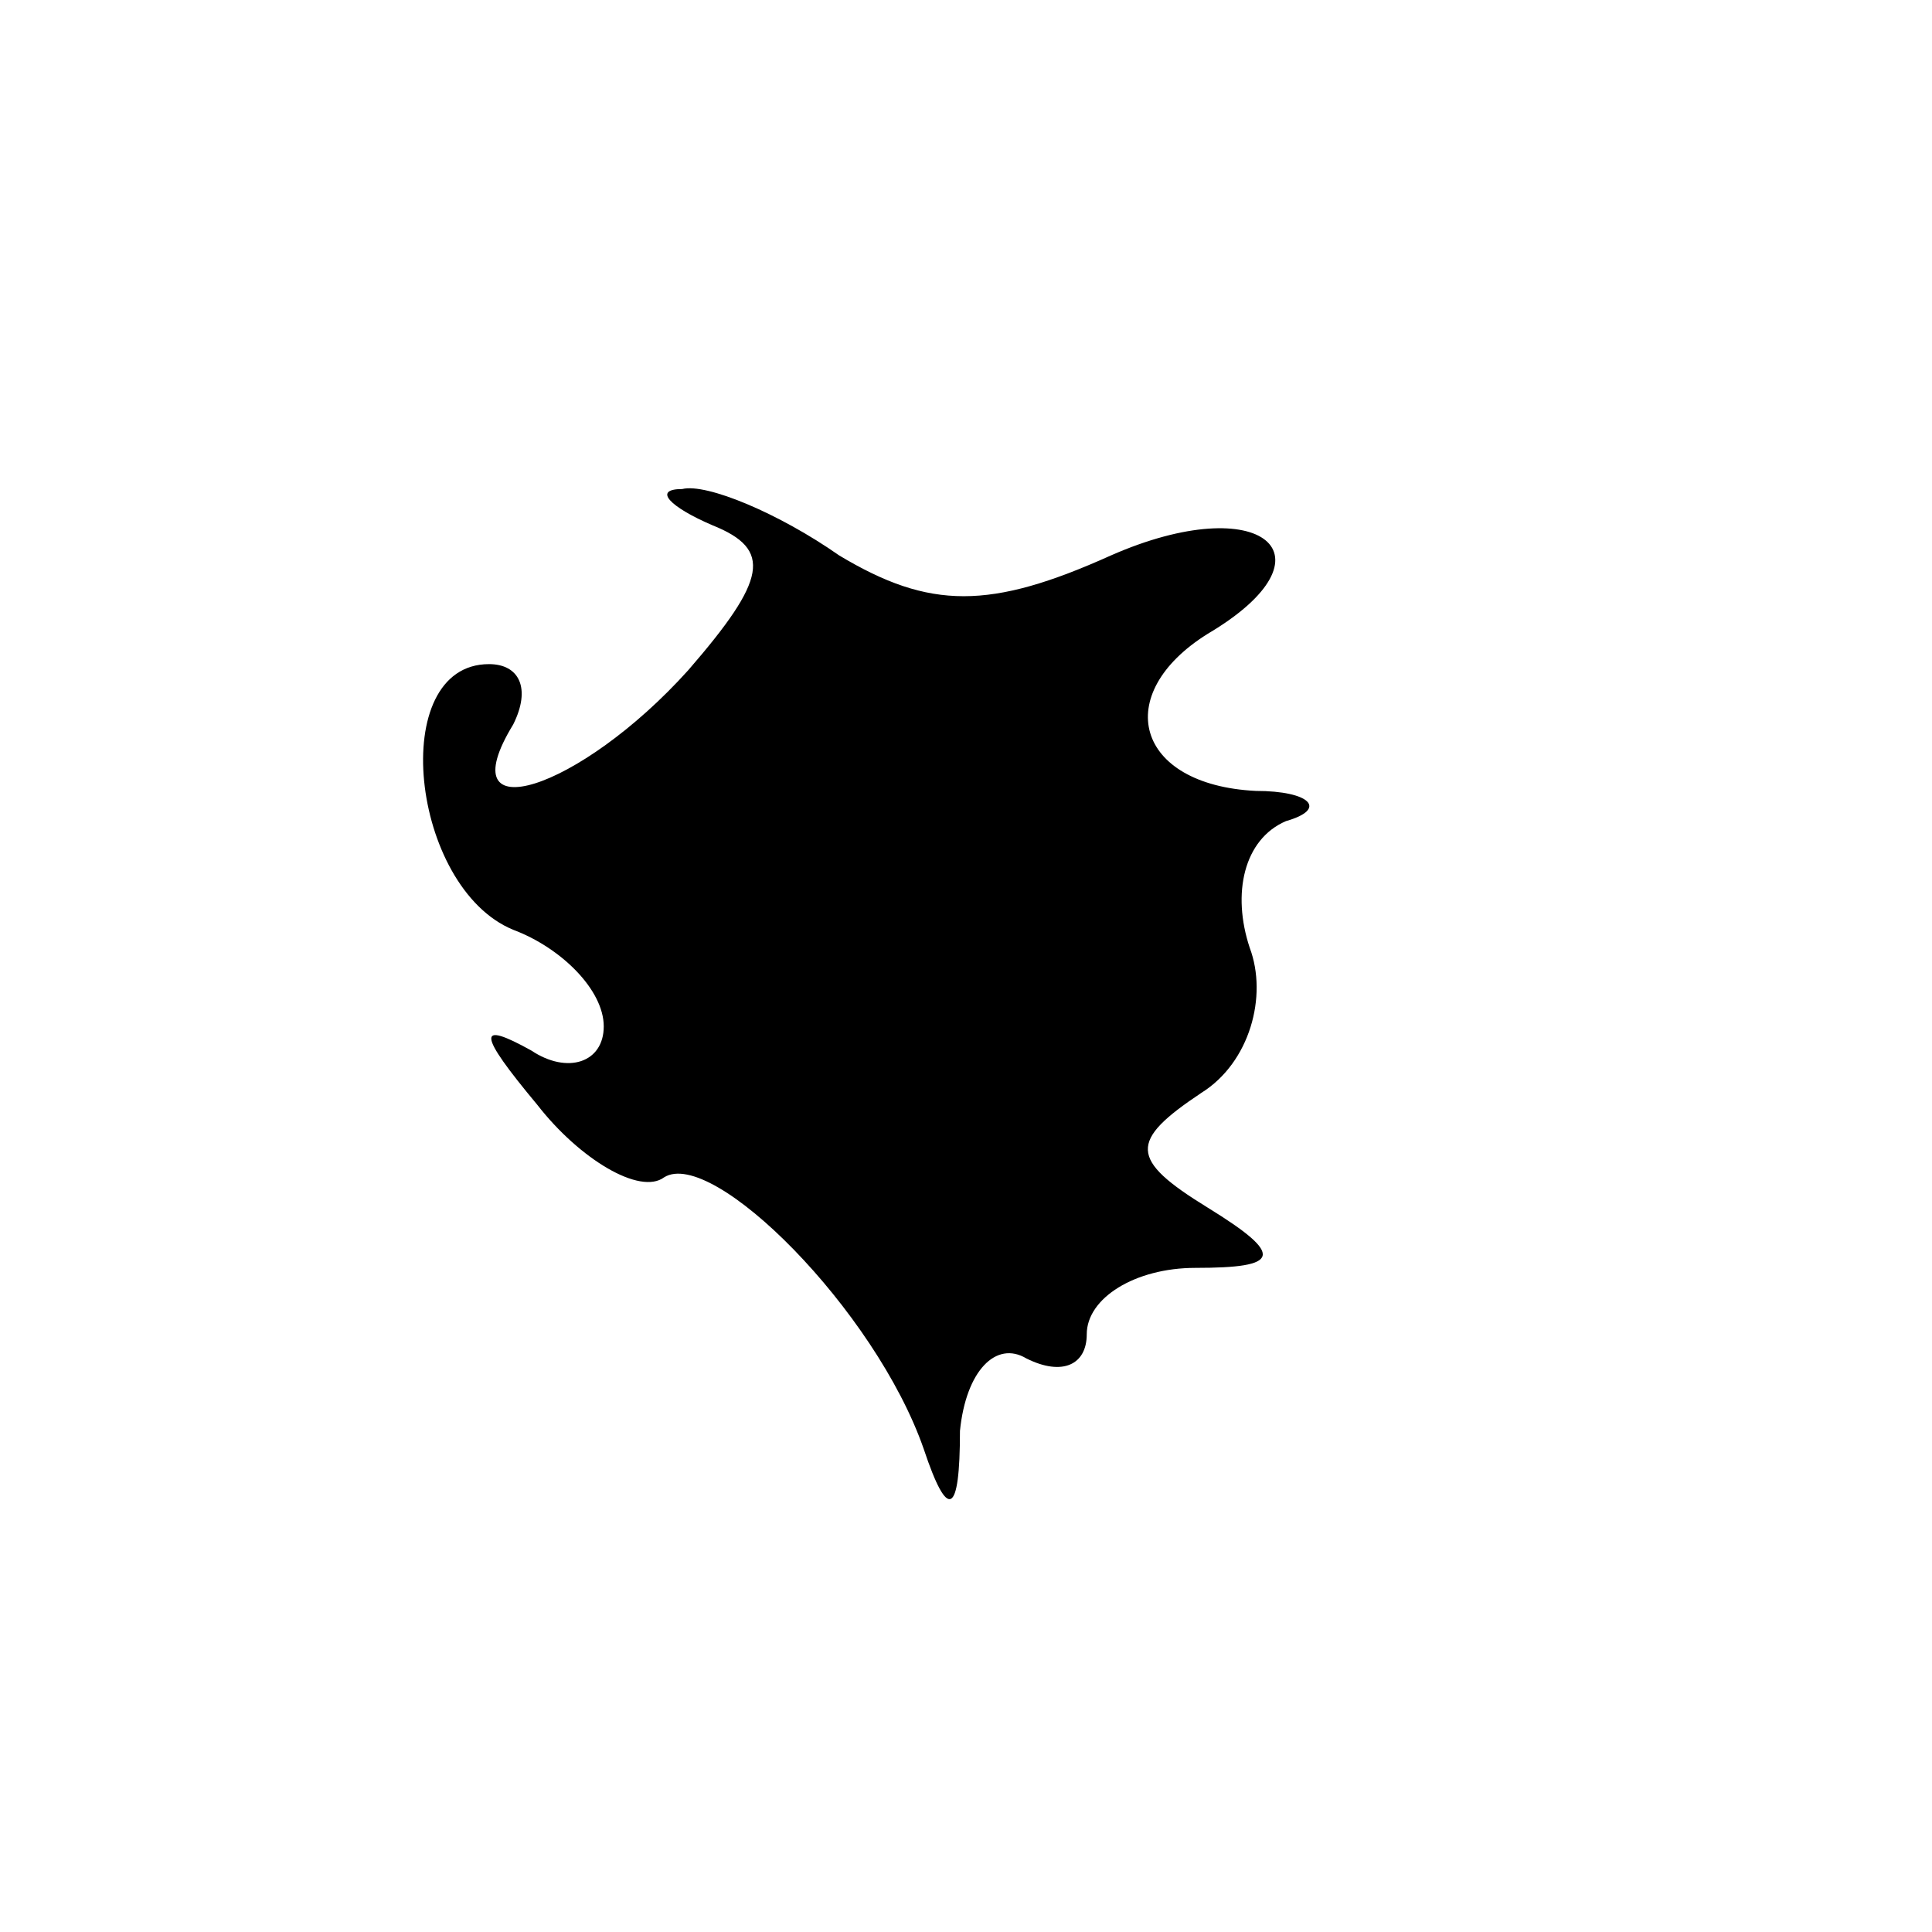 <?xml version="1.0" standalone="no"?>
<!DOCTYPE svg PUBLIC "-//W3C//DTD SVG 20010904//EN"
 "http://www.w3.org/TR/2001/REC-SVG-20010904/DTD/svg10.dtd">
<svg version="1.0" xmlns="http://www.w3.org/2000/svg"
 width="32pt" height="32pt" viewBox="0 0 32 32"
 preserveAspectRatio="xMidYMid meet">
<g transform="translate(0,32) scale(0.1,-0.1)"
fill="#000000" stroke="none">
<path fill="#000000" stroke="none" d="M118 233 c10 -4 9 -9 -4 -24 -18 -20
-40 -27 -29 -9 3 6 1 10 -4 10 -17 0 -13 -37 4 -44 8 -3 15 -10 15 -16 0 -6
-6 -8 -12 -4 -9 5 -9 3 1 -9 7 -9 17 -15 21 -12 8 5 35 -22 43 -45 4 -12 6
-11 6 3 1 10 6 15 11 12 6 -3 10 -1 10 4 0 6 8 11 18 11 14 0 15 2 2 10 -13 8
-13 11 -1 19 8 5 11 16 8 24 -3 9 -1 18 6 21 7 2 4 5 -5 5 -20 1 -24 16 -8 26
22 13 9 24 -16 13 -20 -9 -30 -9 -45 0 -10 7 -22 12 -26 11 -5 0 -2 -3 5 -6z"/>
</g>
</svg>
